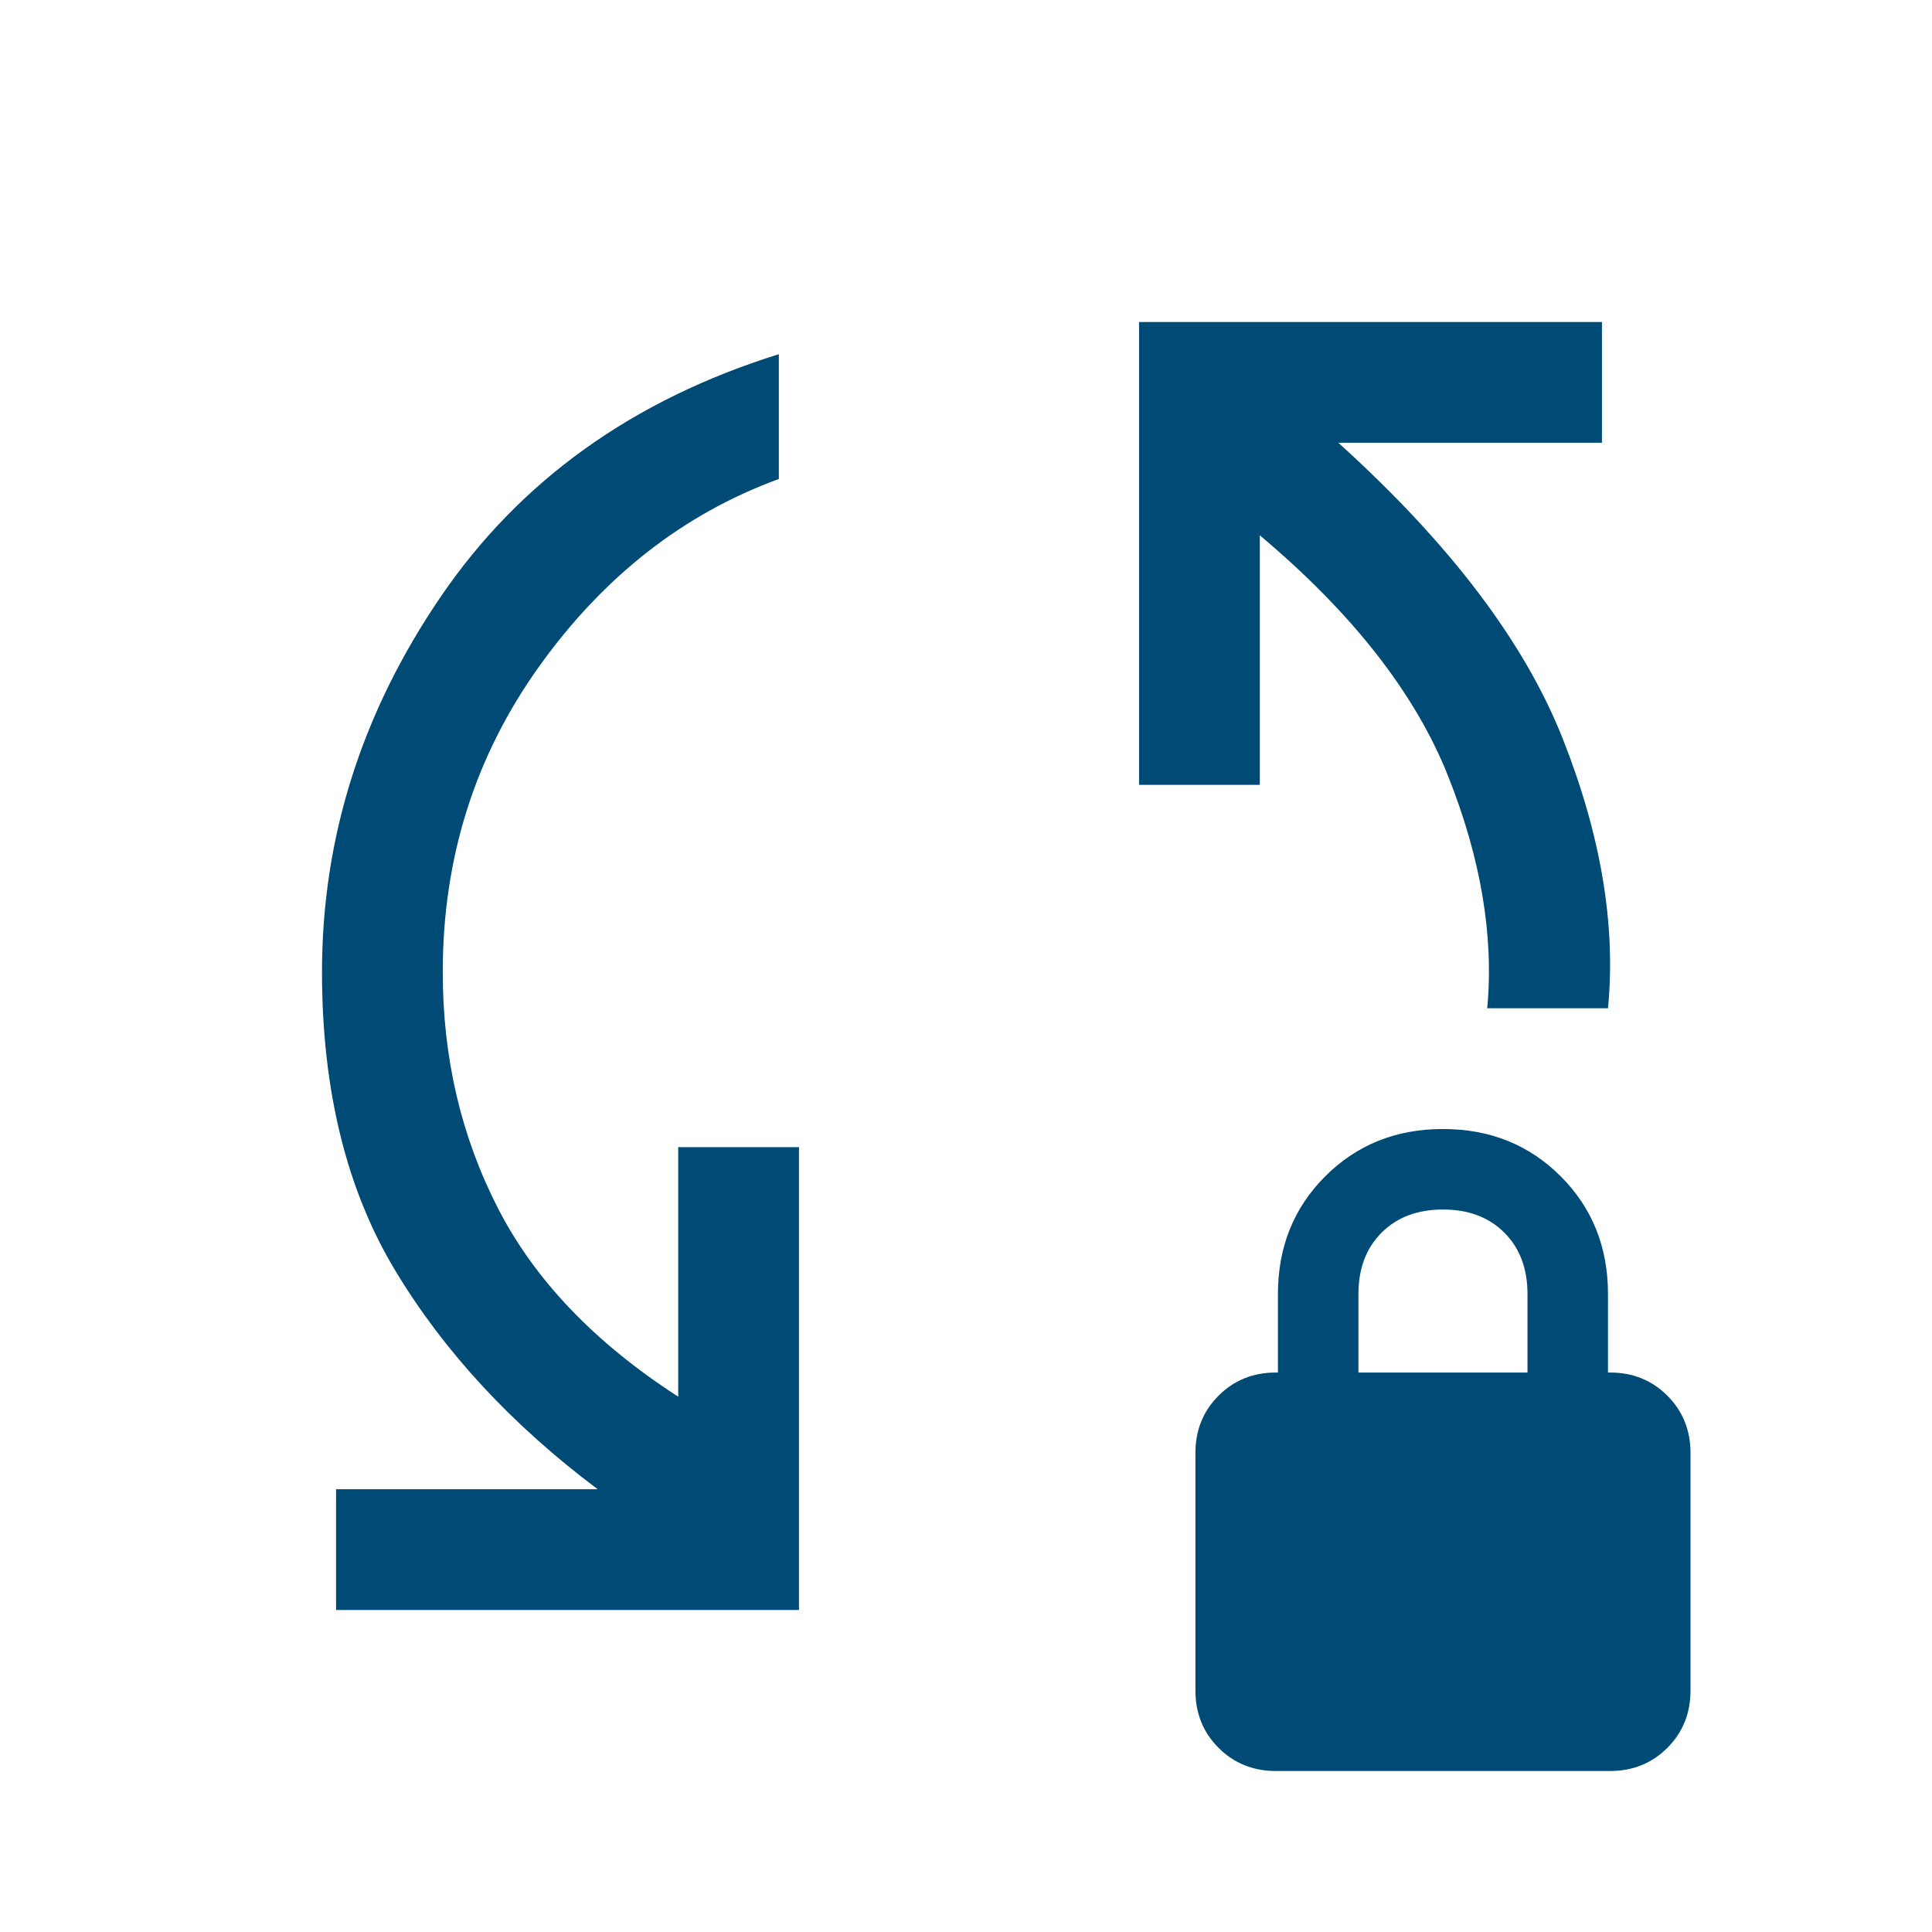 <svg xmlns="http://www.w3.org/2000/svg" height="48" width="48"><path d="M8.35 40v-3h6.5q-3.2-2.4-5.025-5.425Q8 28.55 8 24.15q0-5 2.95-9.325Q13.9 10.5 19.35 8.8v3.1q-3.55 1.3-5.95 4.65-2.4 3.35-2.4 7.6 0 3.2 1.375 5.875T16.85 34.7v-6.2h3V40Zm28.6-14.95q.25-2.7-.975-5.775T31.3 13.3v6.2h-3V8h11.5v3h-6.55q4.15 3.75 5.575 7.35 1.425 3.6 1.125 6.7ZM31.7 44q-.85 0-1.425-.575Q29.7 42.85 29.7 42v-5.9q0-.85.575-1.425.575-.575 1.425-.575h.05v-1.95q0-1.75 1.175-2.925Q34.1 28.05 35.85 28.05q1.75 0 2.925 1.175Q39.95 30.4 39.95 32.15v1.95H40q.85 0 1.425.575Q42 35.25 42 36.1V42q0 .85-.575 1.425Q40.85 44 40 44Zm2.05-9.9h4.2v-1.95q0-.95-.575-1.525t-1.525-.575q-.95 0-1.525.575t-.575 1.525Z" fill="#004B76"/></svg>